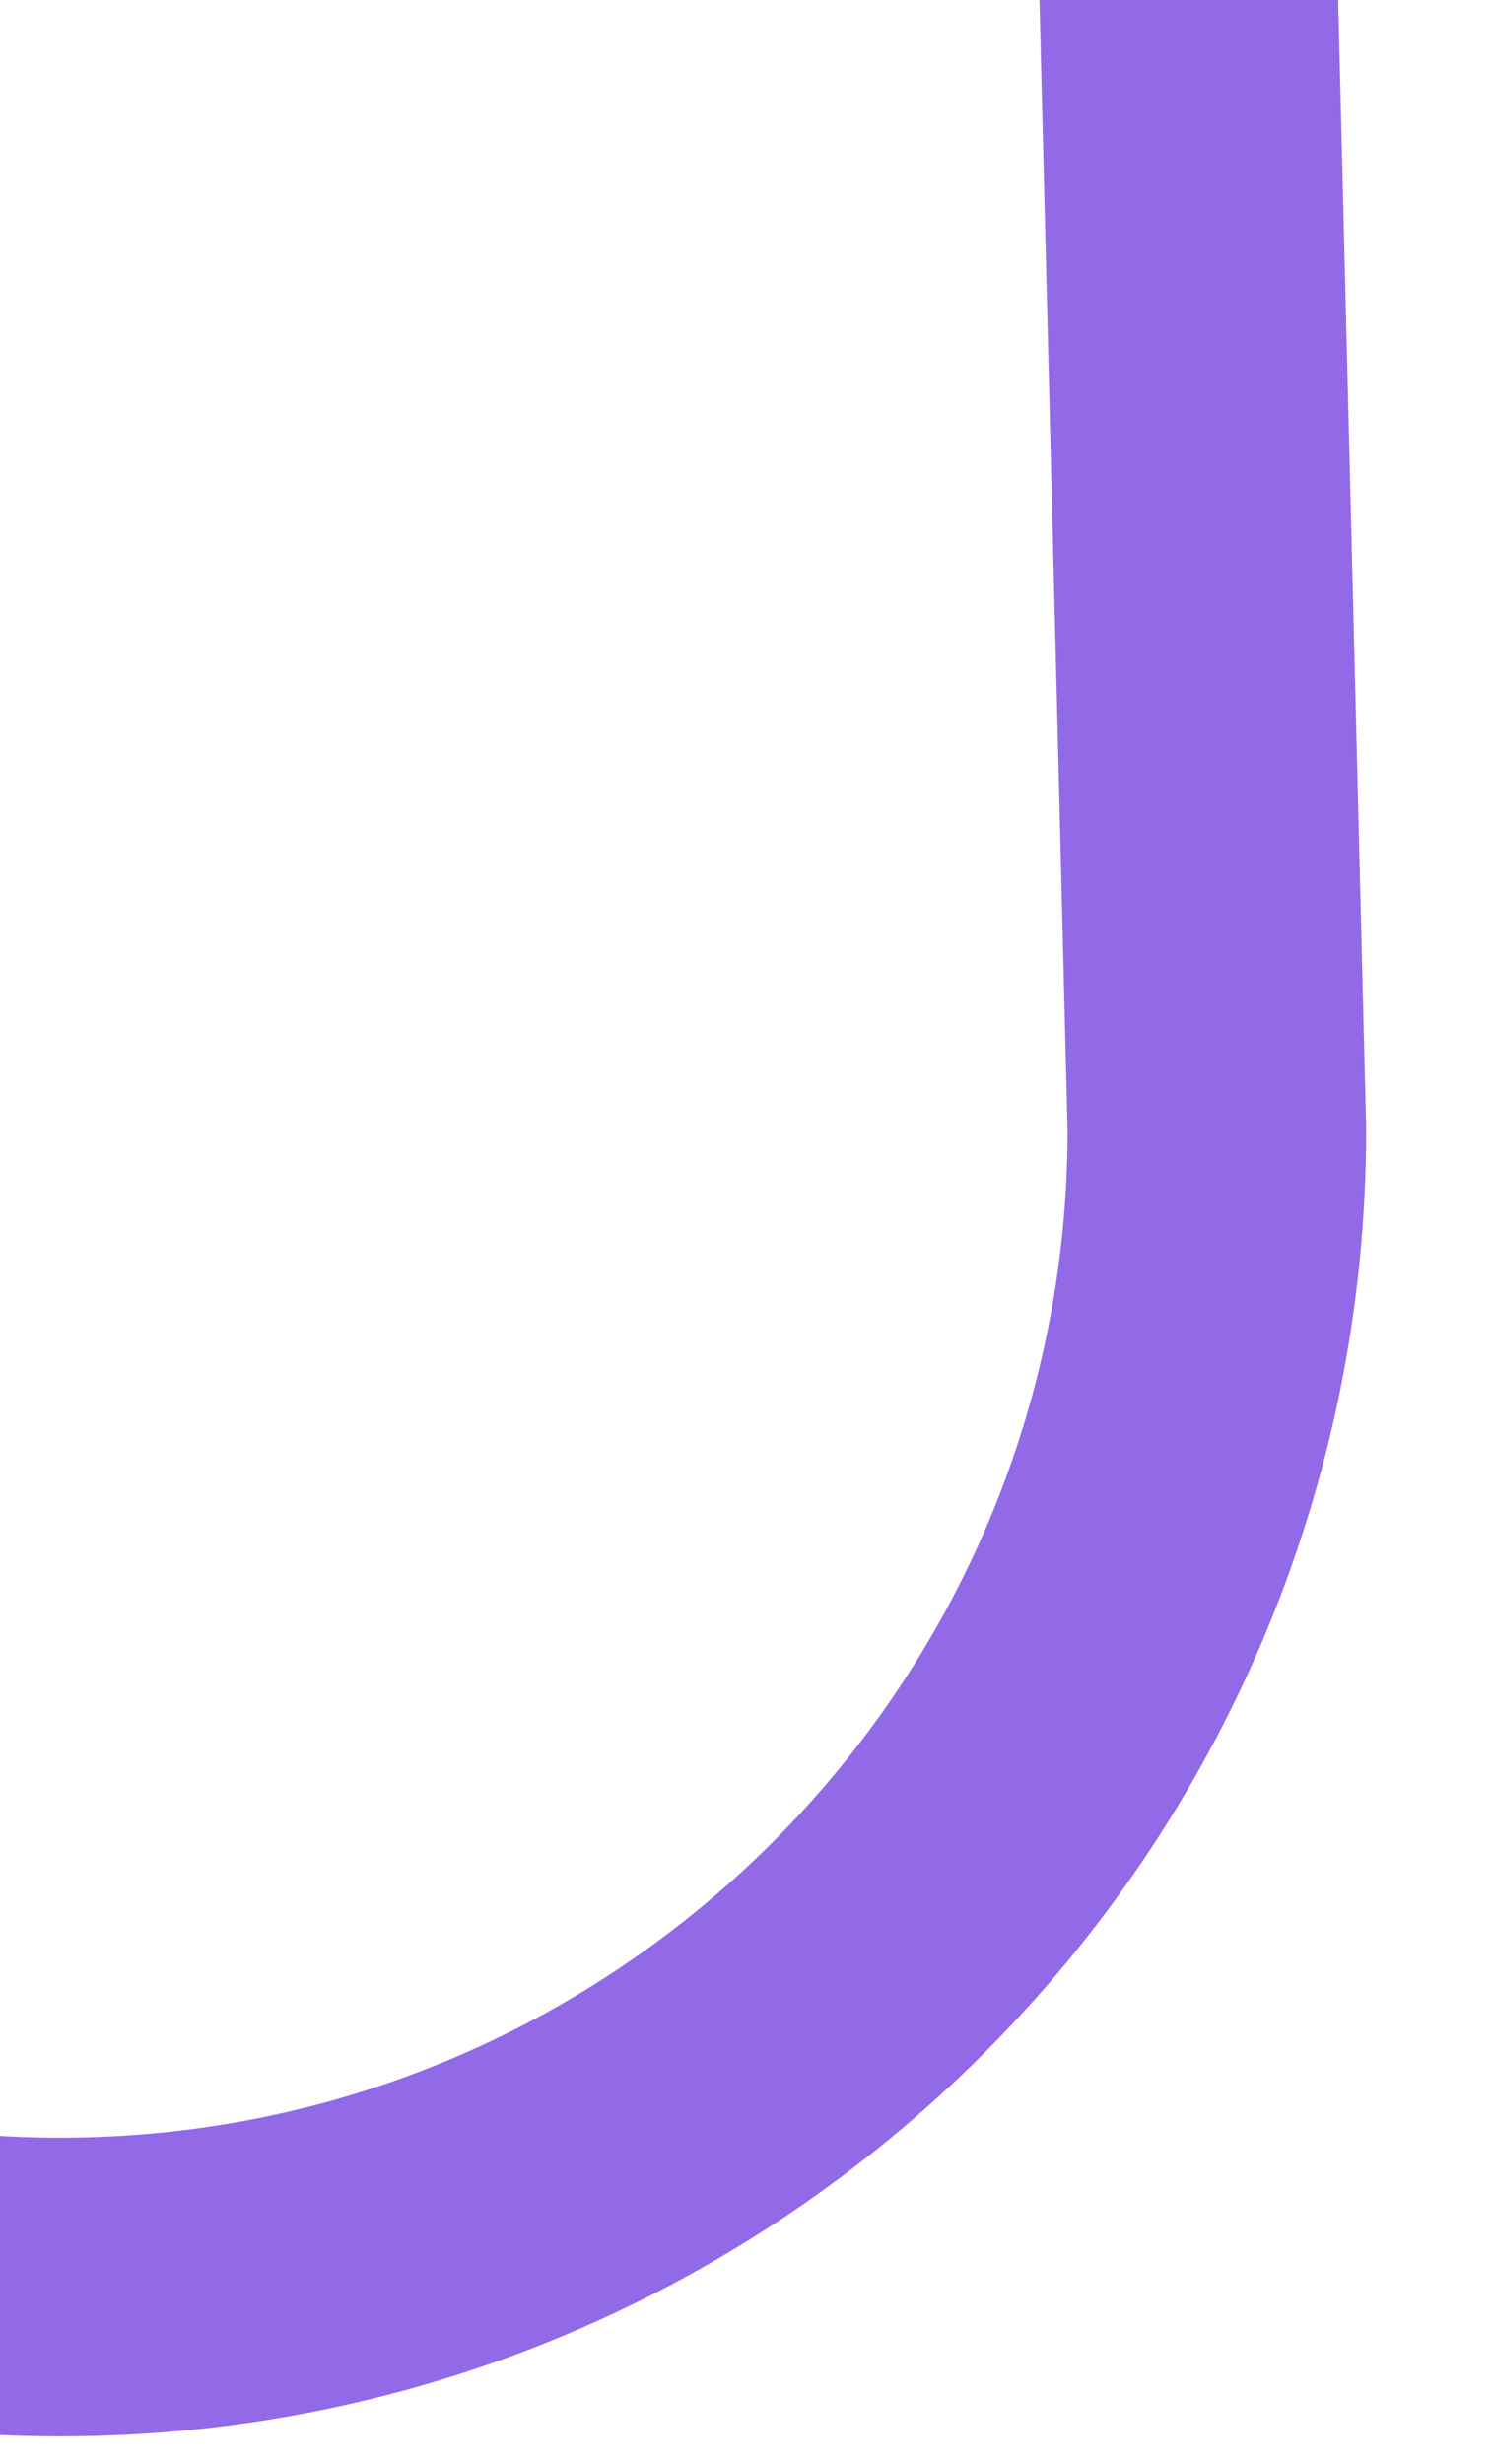 <svg width="20" height="33" viewBox="0 0 20 33" fill="none" xmlns="http://www.w3.org/2000/svg">
<g clip-path="url(#clip0_2518_4740)">
<path d="M-366.508 -450.368C-363.663 -459.339 -358.259 -465.868 -349.699 -465.868C-341.138 -465.868 -334.199 -458.929 -334.199 -450.368L-347.699 15.13C-347.699 23.69 -340.759 30.63 -332.199 30.63C-323.638 30.63 -316.699 23.69 -316.699 15.13L-328.199 -450.368C-328.199 -458.929 -321.259 -465.868 -312.699 -465.868C-304.138 -465.868 -297.199 -458.929 -297.199 -450.368L-310.699 15.13C-310.699 23.69 -303.759 30.63 -295.199 30.63C-286.954 30.63 -280.213 24.193 -279.727 16.071M-279.699 15.13C-279.699 15.446 -279.708 15.759 -279.727 16.071M-279.727 16.071L-291.199 -450.368C-291.199 -458.929 -284.259 -465.868 -275.699 -465.868C-267.138 -465.868 -260.199 -458.929 -260.199 -450.368L-273.409 18.126M-273.409 18.126C-272.014 25.253 -265.734 30.63 -258.199 30.63C-249.638 30.63 -242.699 23.69 -242.699 15.13L-254.199 -450.368C-254.199 -458.929 -247.259 -465.868 -238.699 -465.868C-230.138 -465.868 -223.199 -458.929 -223.199 -450.368L-236.699 15.13C-236.699 23.69 -229.759 30.63 -221.199 30.63C-212.638 30.63 -205.699 23.69 -205.699 15.13L-217.199 -450.368C-217.199 -458.929 -210.259 -465.868 -201.699 -465.868C-193.138 -465.868 -186.199 -458.929 -186.199 -450.368L-199.699 15.13C-199.699 23.69 -192.759 30.63 -184.199 30.63C-175.638 30.63 -168.699 23.69 -168.699 15.13L-180.199 -450.368C-180.199 -458.929 -173.259 -465.868 -164.699 -465.868C-156.138 -465.868 -149.199 -458.929 -149.199 -450.368L-162.699 15.13C-162.699 23.69 -155.759 30.63 -147.199 30.63C-138.638 30.63 -131.699 23.69 -131.699 15.13L-143.199 -450.368C-143.199 -458.929 -136.259 -465.868 -127.699 -465.868C-119.138 -465.868 -112.199 -458.929 -112.199 -450.368L-125.699 15.13C-125.699 23.69 -118.759 30.63 -110.199 30.63C-101.638 30.63 -94.699 23.69 -94.699 15.13L-106.199 -450.368C-106.199 -458.929 -99.259 -465.868 -90.699 -465.868C-82.138 -465.868 -75.199 -458.929 -75.199 -450.368L-88.699 15.13C-88.699 23.69 -81.759 30.63 -73.199 30.63C-64.638 30.63 -57.699 23.69 -57.699 15.13L-69.199 -450.368C-69.199 -458.929 -62.259 -465.868 -53.699 -465.868C-45.138 -465.868 -38.199 -458.929 -38.199 -450.368L-51.699 15.13C-51.699 23.69 -44.759 30.63 -36.199 30.63C-27.638 30.63 -20.699 23.69 -20.699 15.13L-32.199 -450.368C-32.199 -458.929 -25.259 -465.868 -16.699 -465.868C-8.138 -465.868 -1.199 -458.929 -1.199 -450.368L-14.699 15.13C-14.699 23.69 -7.759 30.63 0.801 30.63C9.362 30.63 16.301 23.69 16.301 15.13L4.801 -447.823V-450.368C4.801 -458.929 11.741 -465.868 20.301 -465.868C28.862 -465.868 35.801 -458.929 35.801 -450.368V-442.495M-273.409 18.126C-273.599 17.157 -273.699 16.155 -273.699 15.13" stroke="#926AE8" stroke-width="4" stroke-linecap="round" stroke-linejoin="round"/>
</g>
<defs>
<clipPath id="clip0_2518_4740">
<rect width="407" height="501" fill="white" transform="translate(-369 -468.026)"/>
</clipPath>
</defs>
</svg>
